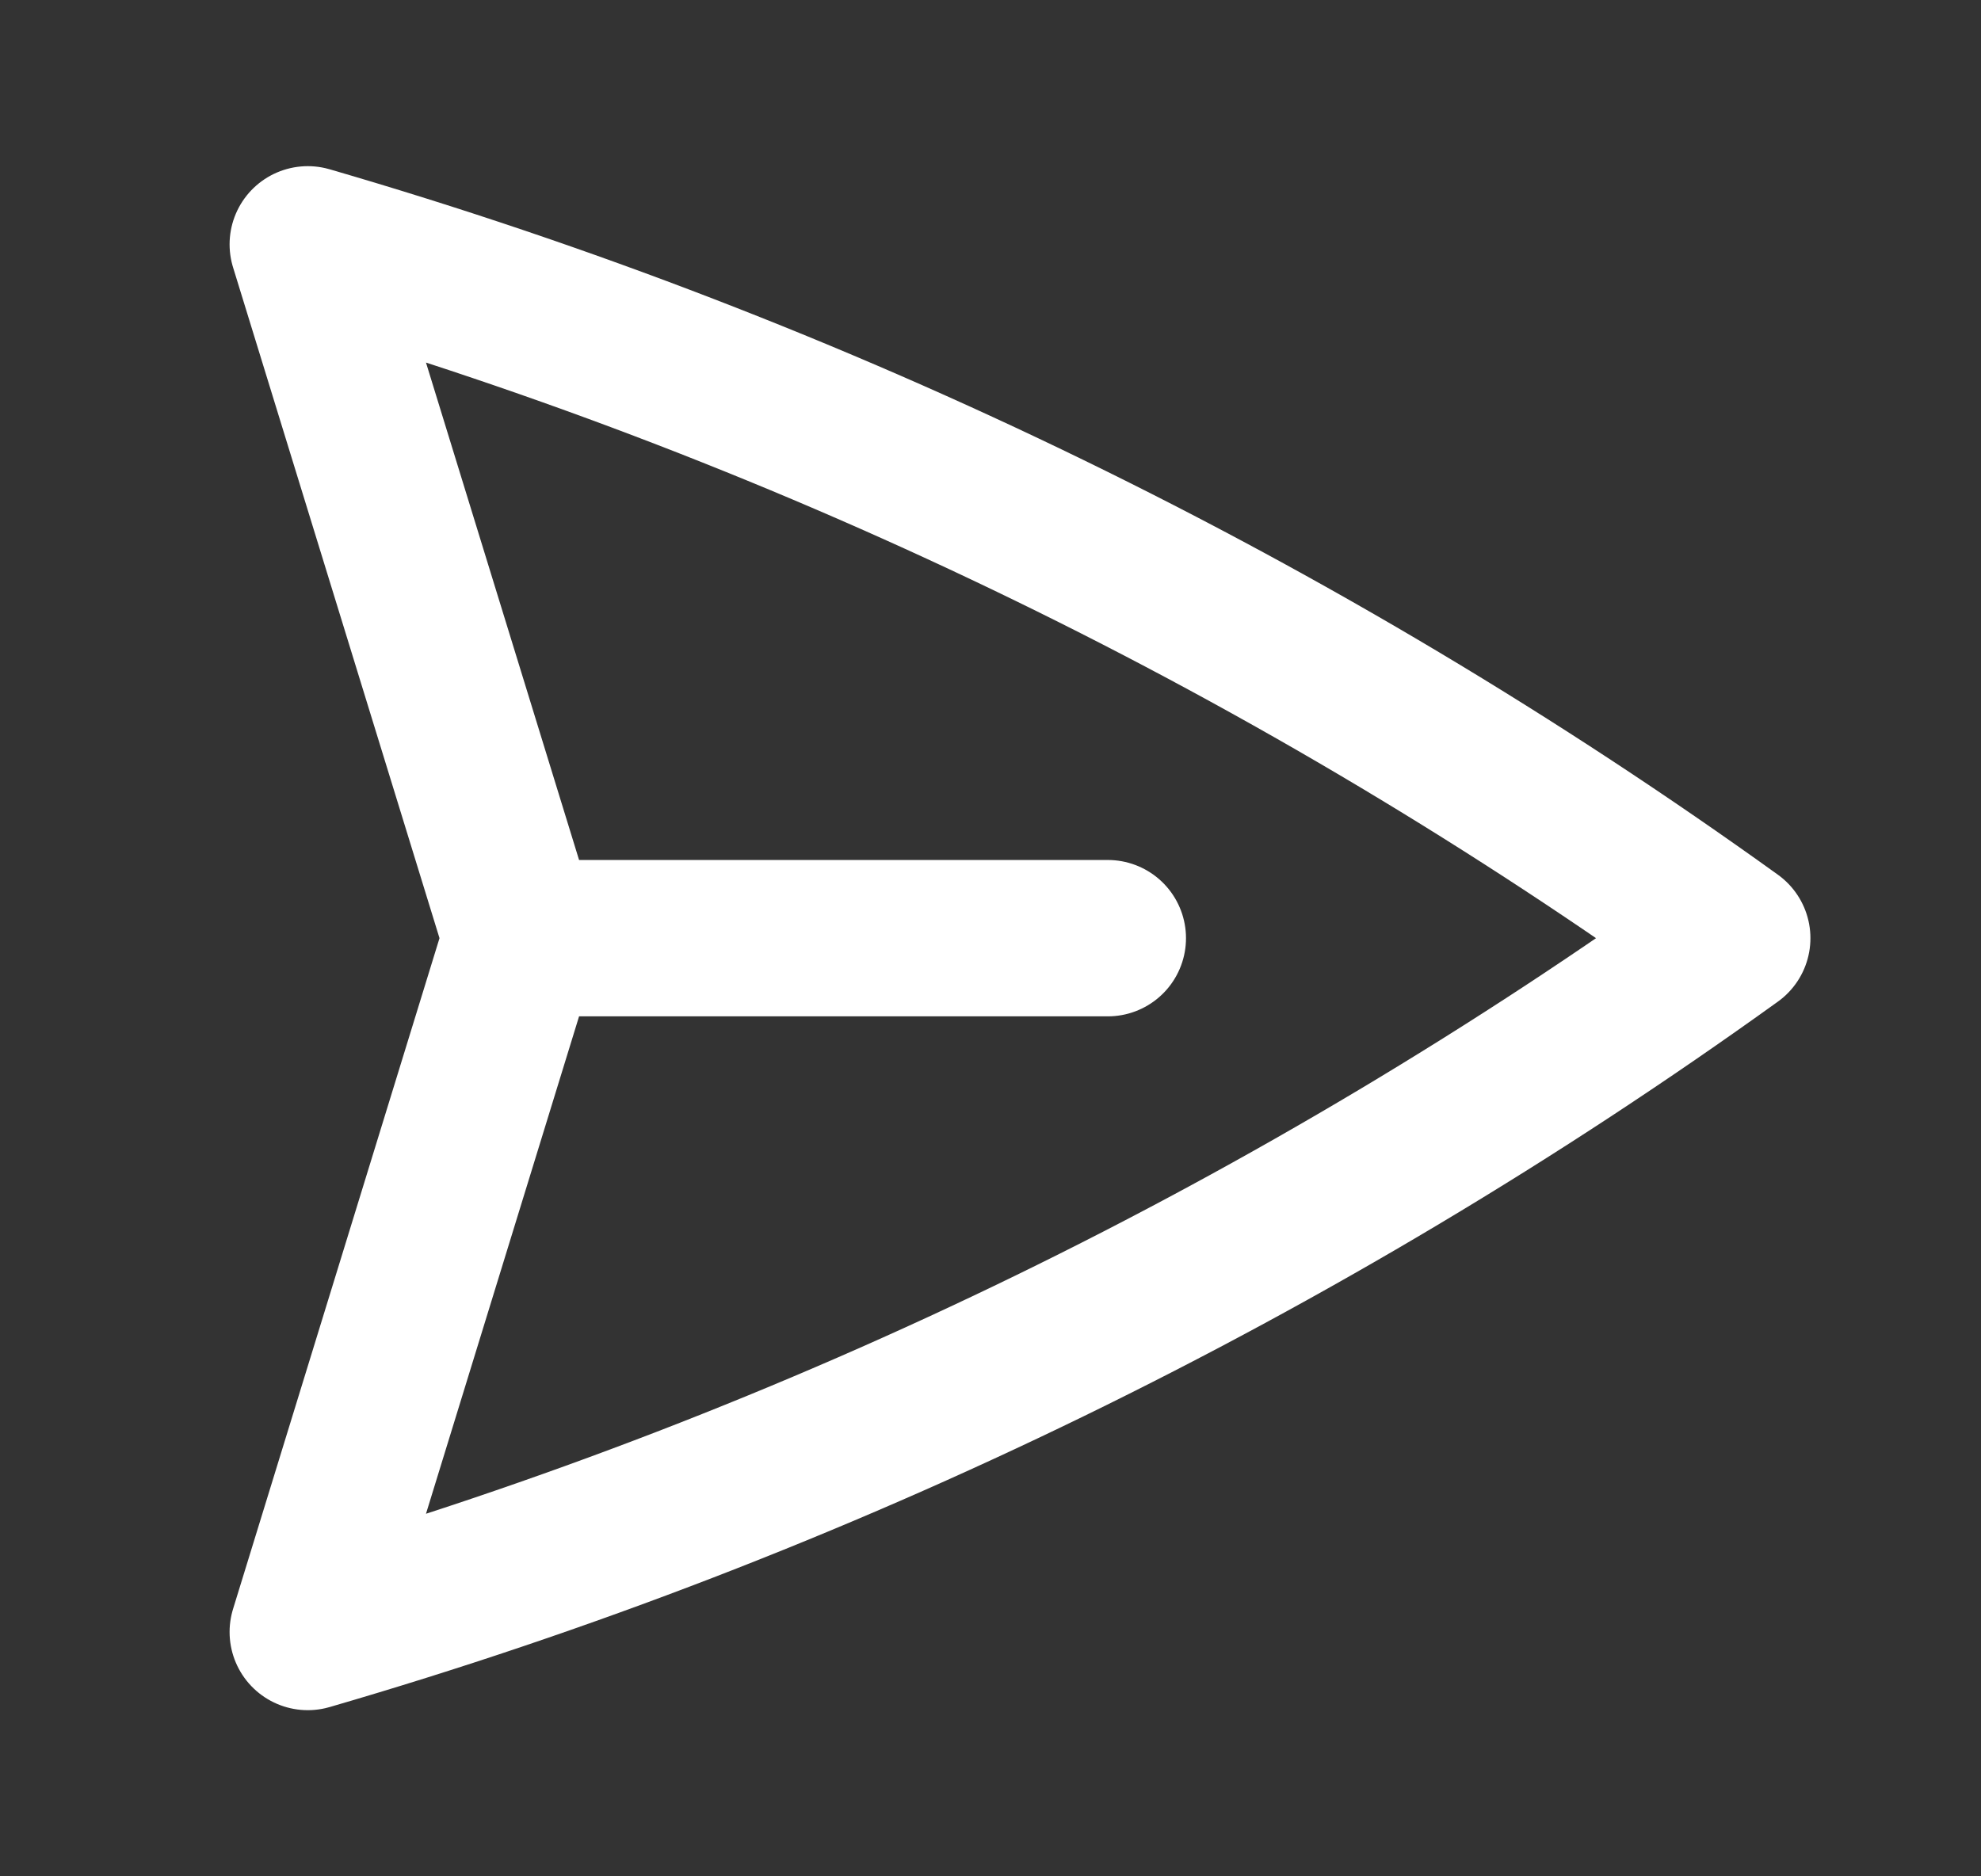 <svg width="19" height="18" viewBox="0 0 19 18" fill="none" xmlns="http://www.w3.org/2000/svg">
<rect x="0" y="0" width="19" height="18" fill="#333333" stroke="none"/>
<path d="M5 9L2.952 2.344C7.851 3.769 12.472 6.02 16.614 9C12.472 11.98 7.852 14.231 2.952 15.656L5 9ZM5 9H10.625" stroke="white" stroke-width="1.5" stroke-linecap="round" stroke-linejoin="round"/>
</svg>
